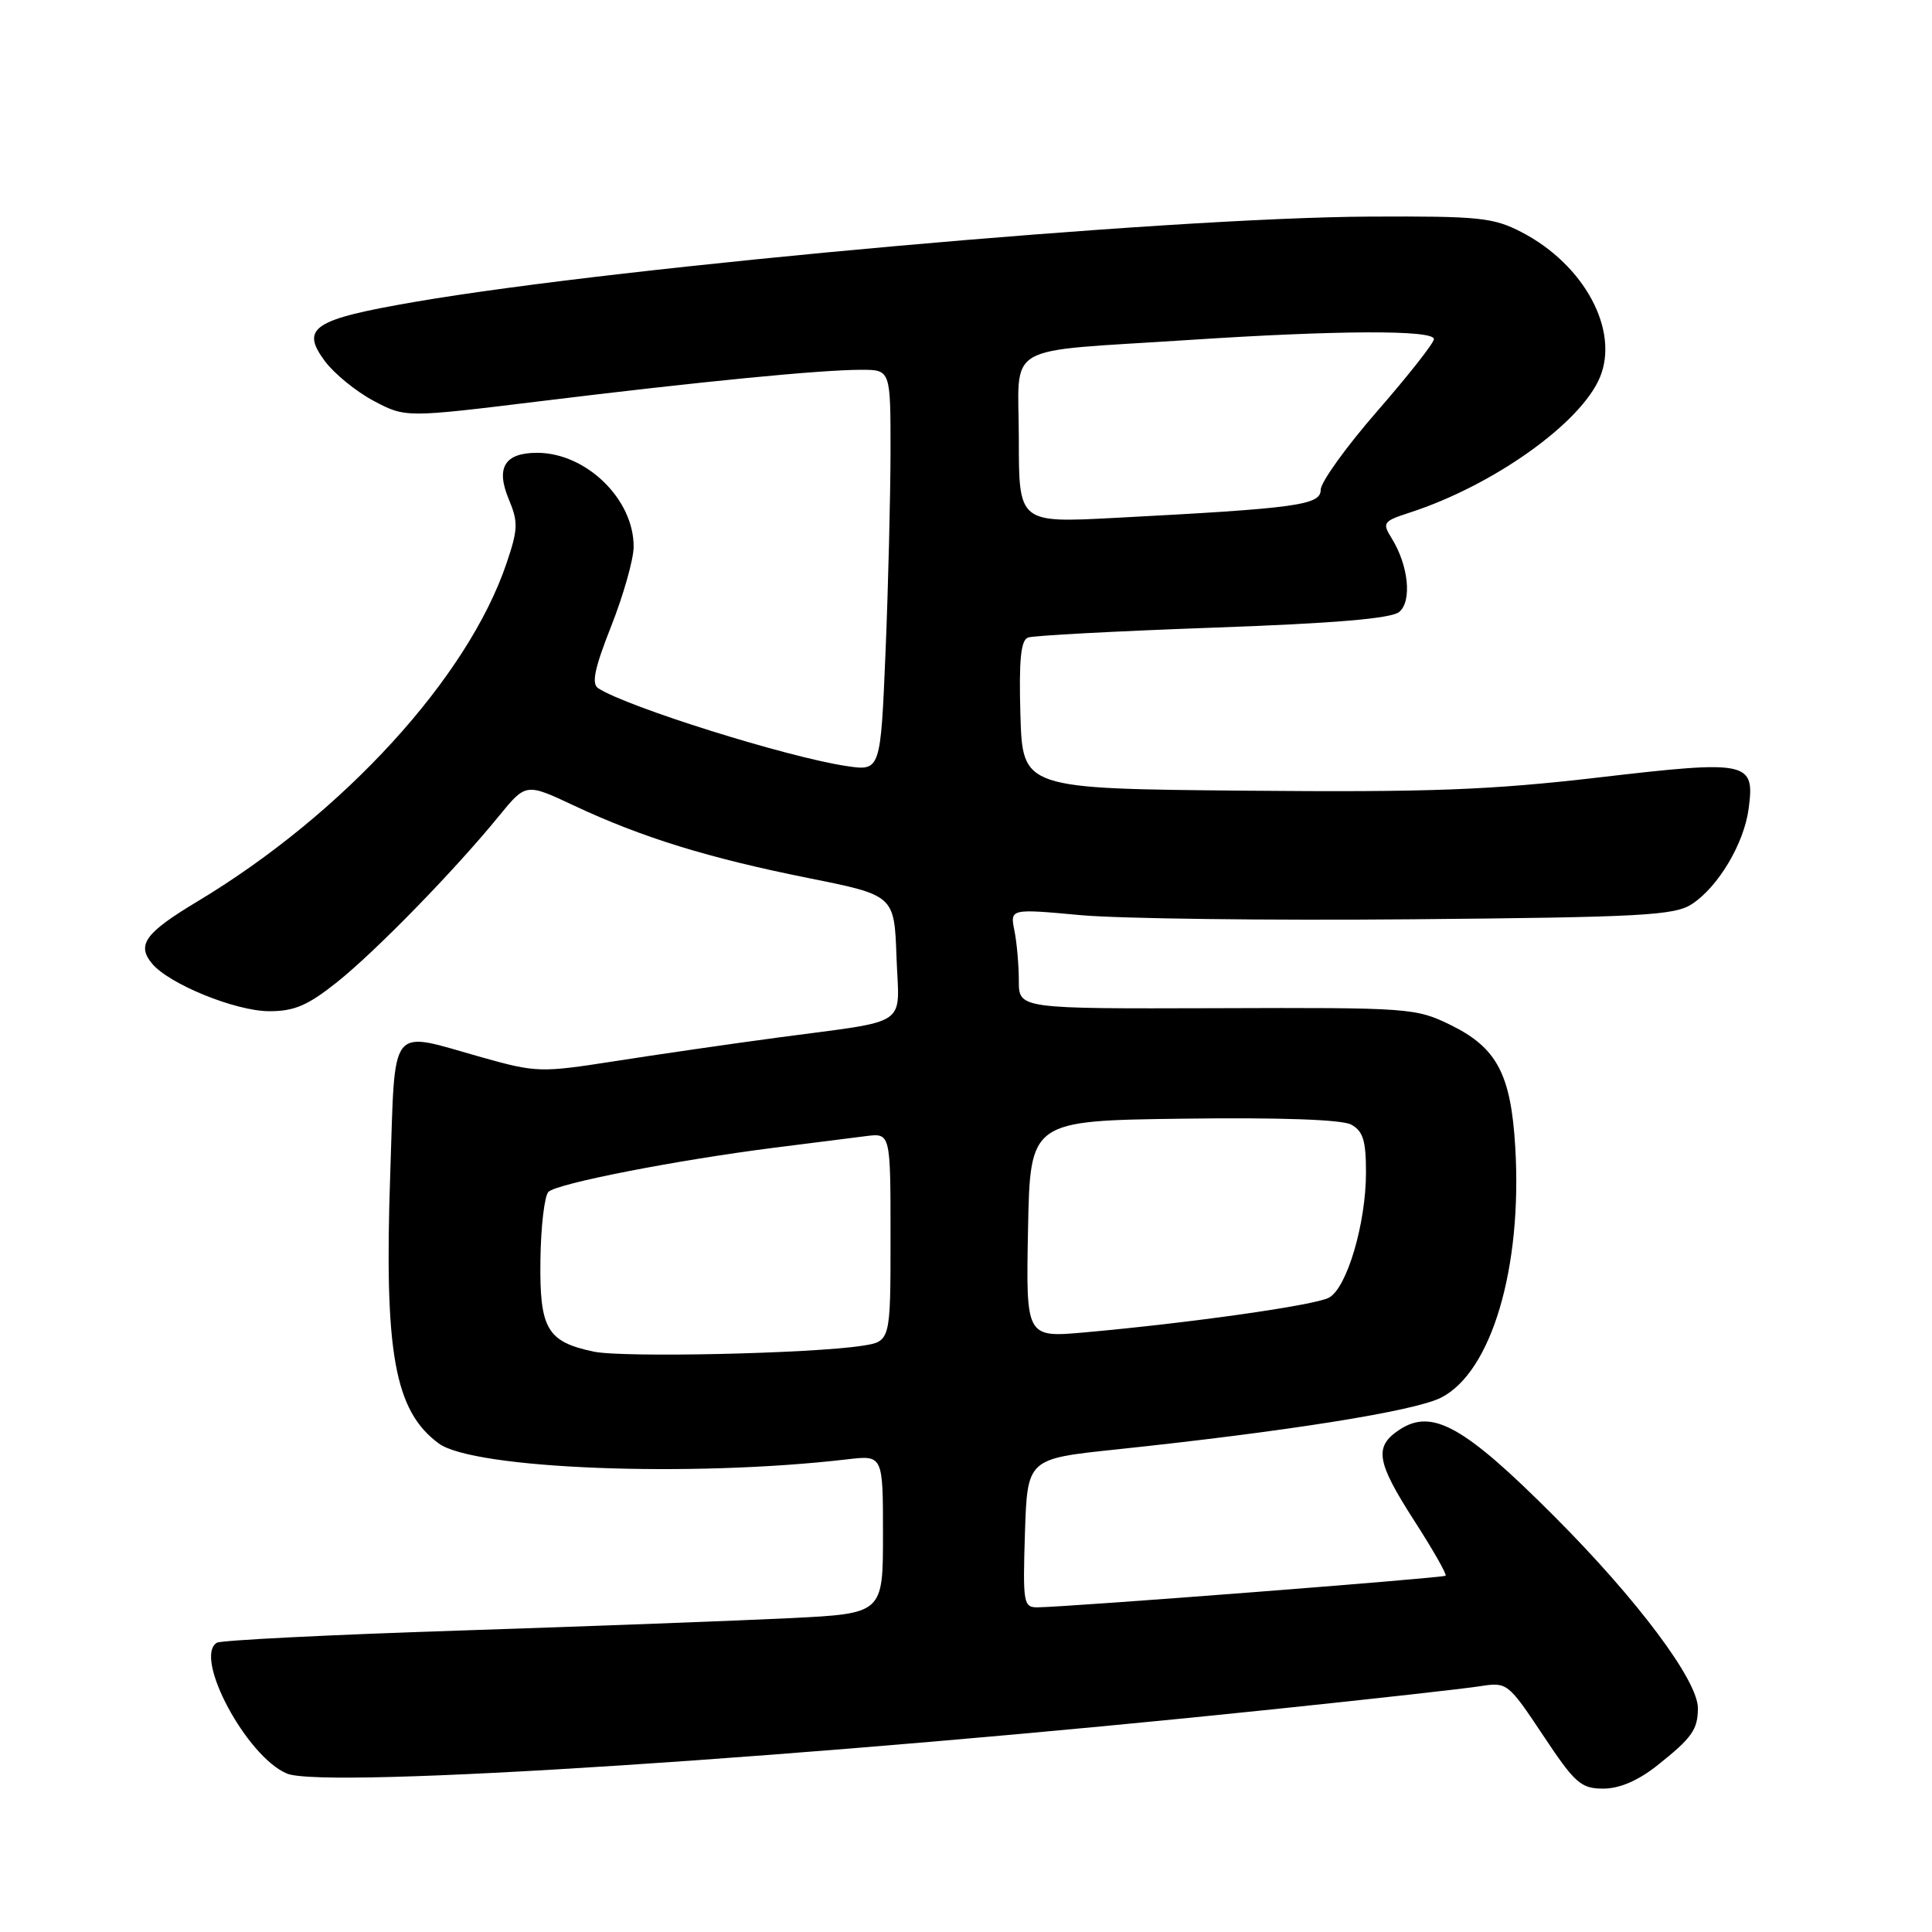 <?xml version="1.0" encoding="UTF-8" standalone="no"?>
<!DOCTYPE svg PUBLIC "-//W3C//DTD SVG 1.1//EN" "http://www.w3.org/Graphics/SVG/1.1/DTD/svg11.dtd" >
<svg xmlns="http://www.w3.org/2000/svg" xmlns:xlink="http://www.w3.org/1999/xlink" version="1.1" viewBox="0 0 256 256">
 <g >
 <path fill="currentColor"
d=" M 219.61 233.92 C 224.21 230.26 224.96 229.20 224.98 226.36 C 225.01 222.70 216.96 211.94 205.91 200.88 C 194.03 188.98 189.78 186.60 185.46 189.43 C 182.03 191.68 182.35 193.66 187.44 201.57 C 189.88 205.36 191.73 208.61 191.55 208.79 C 191.24 209.09 141.84 212.92 137.50 212.98 C 135.61 213.00 135.52 212.45 135.81 203.15 C 136.13 193.30 136.13 193.30 147.81 192.07 C 170.48 189.68 187.40 186.99 190.94 185.20 C 197.63 181.81 201.73 167.99 200.78 152.01 C 200.21 142.37 198.36 138.85 192.28 135.85 C 187.61 133.56 186.88 133.50 161.25 133.59 C 135.00 133.67 135.00 133.67 135.00 129.96 C 135.00 127.92 134.74 124.93 134.42 123.33 C 133.83 120.40 133.83 120.40 143.17 121.26 C 148.30 121.73 168.05 121.98 187.04 121.81 C 217.53 121.54 221.89 121.30 224.18 119.80 C 227.67 117.52 231.09 111.78 231.70 107.18 C 232.55 100.88 231.71 100.70 211.89 103.01 C 197.47 104.69 189.46 104.99 165.00 104.77 C 135.50 104.50 135.50 104.50 135.21 94.73 C 135.00 87.48 135.26 84.84 136.21 84.48 C 136.92 84.21 147.93 83.63 160.69 83.17 C 176.81 82.60 184.34 81.96 185.40 81.09 C 187.12 79.66 186.64 74.92 184.40 71.32 C 183.13 69.27 183.27 69.07 186.77 67.93 C 197.84 64.35 209.49 56.06 212.00 49.99 C 214.59 43.75 209.93 35.09 201.65 30.78 C 197.88 28.82 196.04 28.63 181.50 28.70 C 154.65 28.83 82.62 35.26 55.04 39.99 C 41.49 42.32 39.78 43.43 43.03 47.83 C 44.27 49.50 47.18 51.88 49.50 53.11 C 53.73 55.35 53.73 55.35 71.61 53.16 C 92.81 50.56 108.72 49.00 114.11 49.00 C 118.00 49.00 118.00 49.00 118.00 59.75 C 117.99 65.66 117.70 77.63 117.34 86.34 C 116.68 102.18 116.68 102.18 112.13 101.50 C 104.29 100.32 83.15 93.70 79.27 91.20 C 78.35 90.61 78.77 88.58 80.99 82.96 C 82.61 78.86 83.94 74.15 83.96 72.50 C 84.03 66.19 77.69 60.00 71.17 60.00 C 66.87 60.00 65.67 61.96 67.41 66.14 C 68.68 69.17 68.65 70.13 67.11 74.66 C 61.99 89.79 45.51 107.82 26.17 119.44 C 19.24 123.60 18.08 125.18 20.14 127.67 C 22.38 130.39 31.21 133.98 35.66 133.99 C 39.00 134.00 40.78 133.23 44.66 130.14 C 49.83 126.01 60.26 115.31 66.12 108.12 C 69.69 103.75 69.69 103.75 76.09 106.76 C 85.09 110.98 93.84 113.68 107.08 116.34 C 118.50 118.63 118.50 118.63 118.79 126.79 C 119.13 136.27 120.88 135.09 103.00 137.49 C 96.67 138.34 86.96 139.75 81.41 140.62 C 71.65 142.14 71.07 142.13 63.84 140.10 C 51.36 136.59 52.40 135.27 51.71 155.51 C 50.89 179.26 52.27 186.93 58.13 191.26 C 62.72 194.66 91.56 195.79 112.25 193.37 C 117.00 192.81 117.00 192.81 117.00 203.31 C 117.00 213.80 117.00 213.80 104.75 214.41 C 98.01 214.74 78.37 215.48 61.09 216.05 C 43.82 216.61 29.26 217.34 28.73 217.67 C 25.61 219.59 32.69 232.80 38.03 235.01 C 43.04 237.09 107.92 232.85 169.00 226.46 C 181.93 225.11 194.13 223.75 196.13 223.43 C 199.70 222.87 199.83 222.98 204.46 229.93 C 208.69 236.30 209.48 237.00 212.44 237.00 C 214.60 237.00 217.05 235.95 219.61 233.92 Z  M 78.68 179.10 C 72.47 177.79 71.48 176.09 71.61 166.90 C 71.67 162.49 72.15 158.45 72.67 157.93 C 73.78 156.82 89.55 153.74 102.50 152.09 C 107.45 151.46 112.96 150.77 114.75 150.54 C 118.00 150.13 118.00 150.13 118.00 163.94 C 118.00 177.74 118.00 177.74 114.25 178.32 C 107.37 179.37 82.55 179.91 78.68 179.10 Z  M 136.22 162.87 C 136.50 148.50 136.50 148.50 156.78 148.23 C 169.62 148.06 177.78 148.35 179.03 149.01 C 180.61 149.86 181.00 151.12 181.00 155.35 C 181.00 162.12 178.47 170.68 176.09 171.95 C 174.21 172.96 157.76 175.29 143.72 176.55 C 135.94 177.24 135.94 177.24 136.22 162.87 Z  M 135.00 58.19 C 135.00 45.19 132.41 46.70 157.50 45.05 C 177.25 43.75 190.00 43.70 190.00 44.93 C 190.00 45.45 186.62 49.74 182.50 54.47 C 178.38 59.20 175.00 63.89 175.00 64.90 C 175.00 66.93 171.89 67.36 147.75 68.62 C 135.00 69.29 135.00 69.29 135.00 58.19 Z "/>
</g>
</svg>